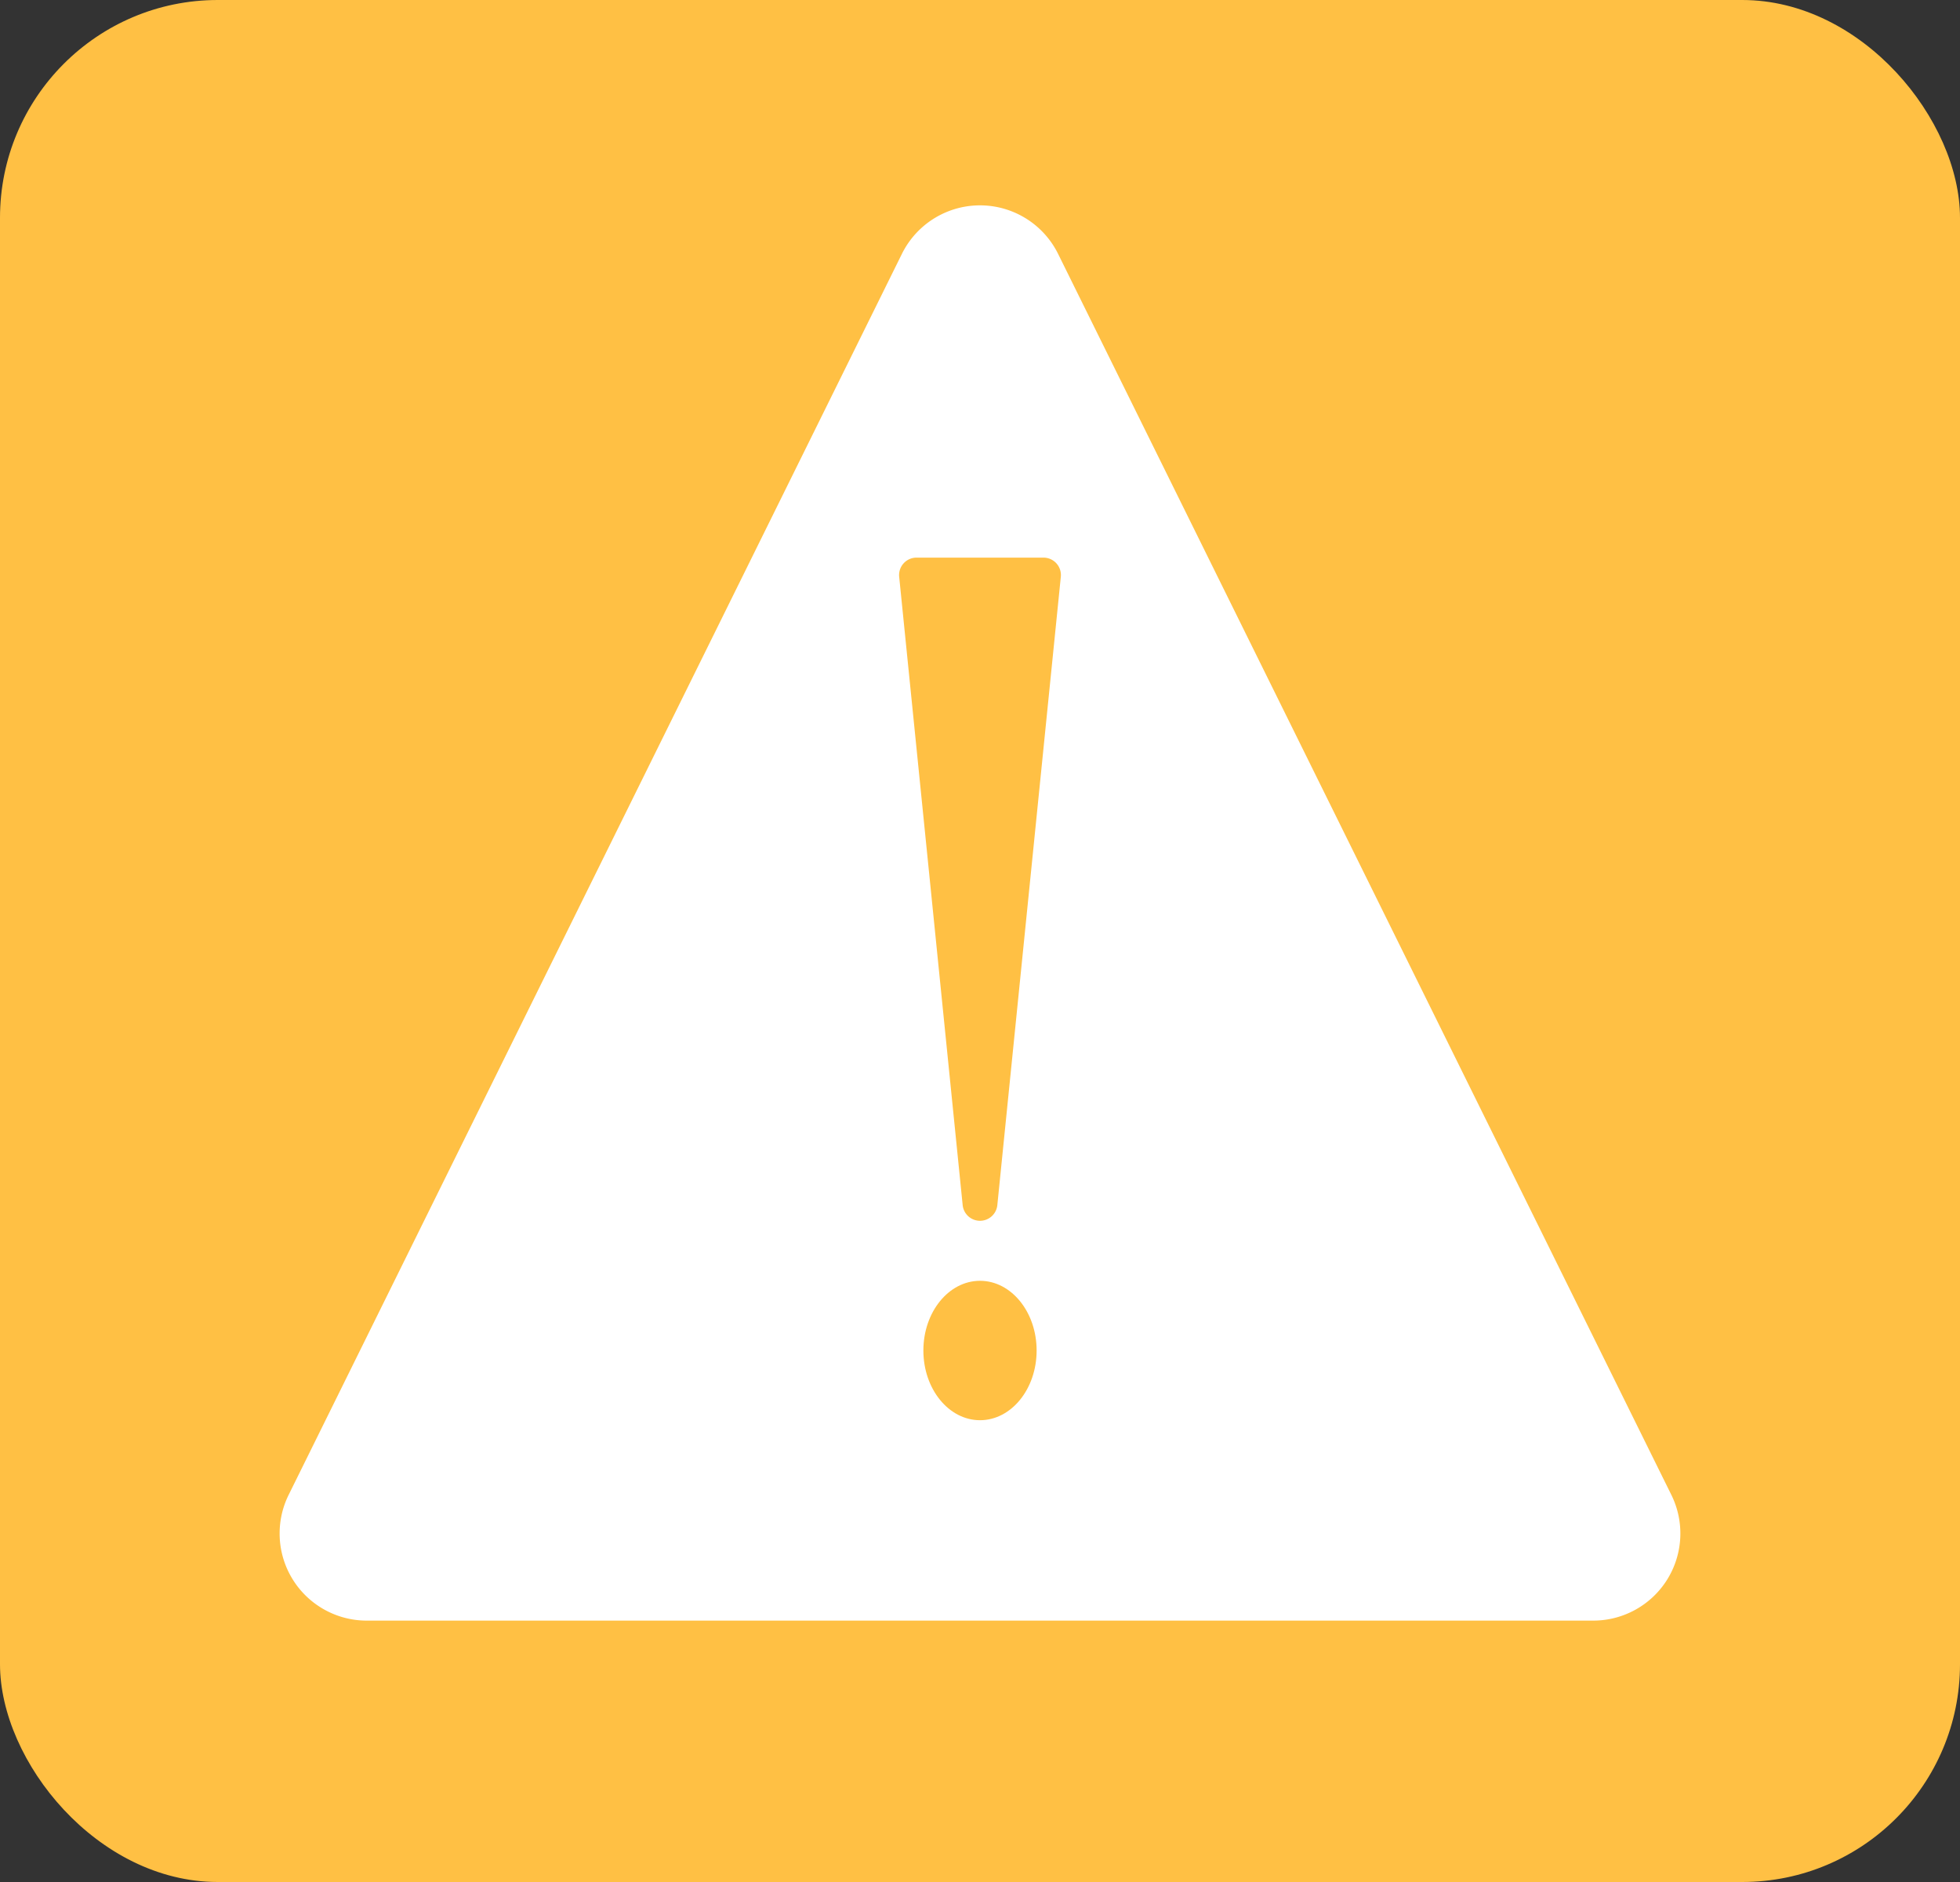 <svg xmlns="http://www.w3.org/2000/svg" width="225" height="216" viewBox="0 0 225 216">
  <rect x="0" y="0" width="225" height="216" fill="#333333" stroke="none"/>
  <g id="그룹_320" data-name="그룹 320" transform="translate(-819 -3565)">
    <rect id="사각형_309" data-name="사각형 309" width="225" height="216" rx="25" transform="translate(819 3565)" fill="#ffc044"/>
    <path id="다각형_14" data-name="다각형 14" d="M77.535,18.137a10,10,0,0,1,17.929,0l70.4,142.432A10,10,0,0,1,156.9,175H16.1a10,10,0,0,1-8.965-14.431Z" transform="translate(845 3576)" fill="#fff"/>
    <path id="다각형_15" data-name="다각형 15" d="M7.51,19.689a2,2,0,0,1,3.98,0L18.778,91.8a2,2,0,0,1-1.99,2.2H2.212a2,2,0,0,1-1.99-2.2Z" transform="translate(941 3723) rotate(180)" fill="#ffc044"/>
    <ellipse id="타원_36" data-name="타원 36" cx="6.5" cy="8" rx="6.5" ry="8" transform="translate(925 3712)" fill="#ffc044"/>
  </g>
</svg>
